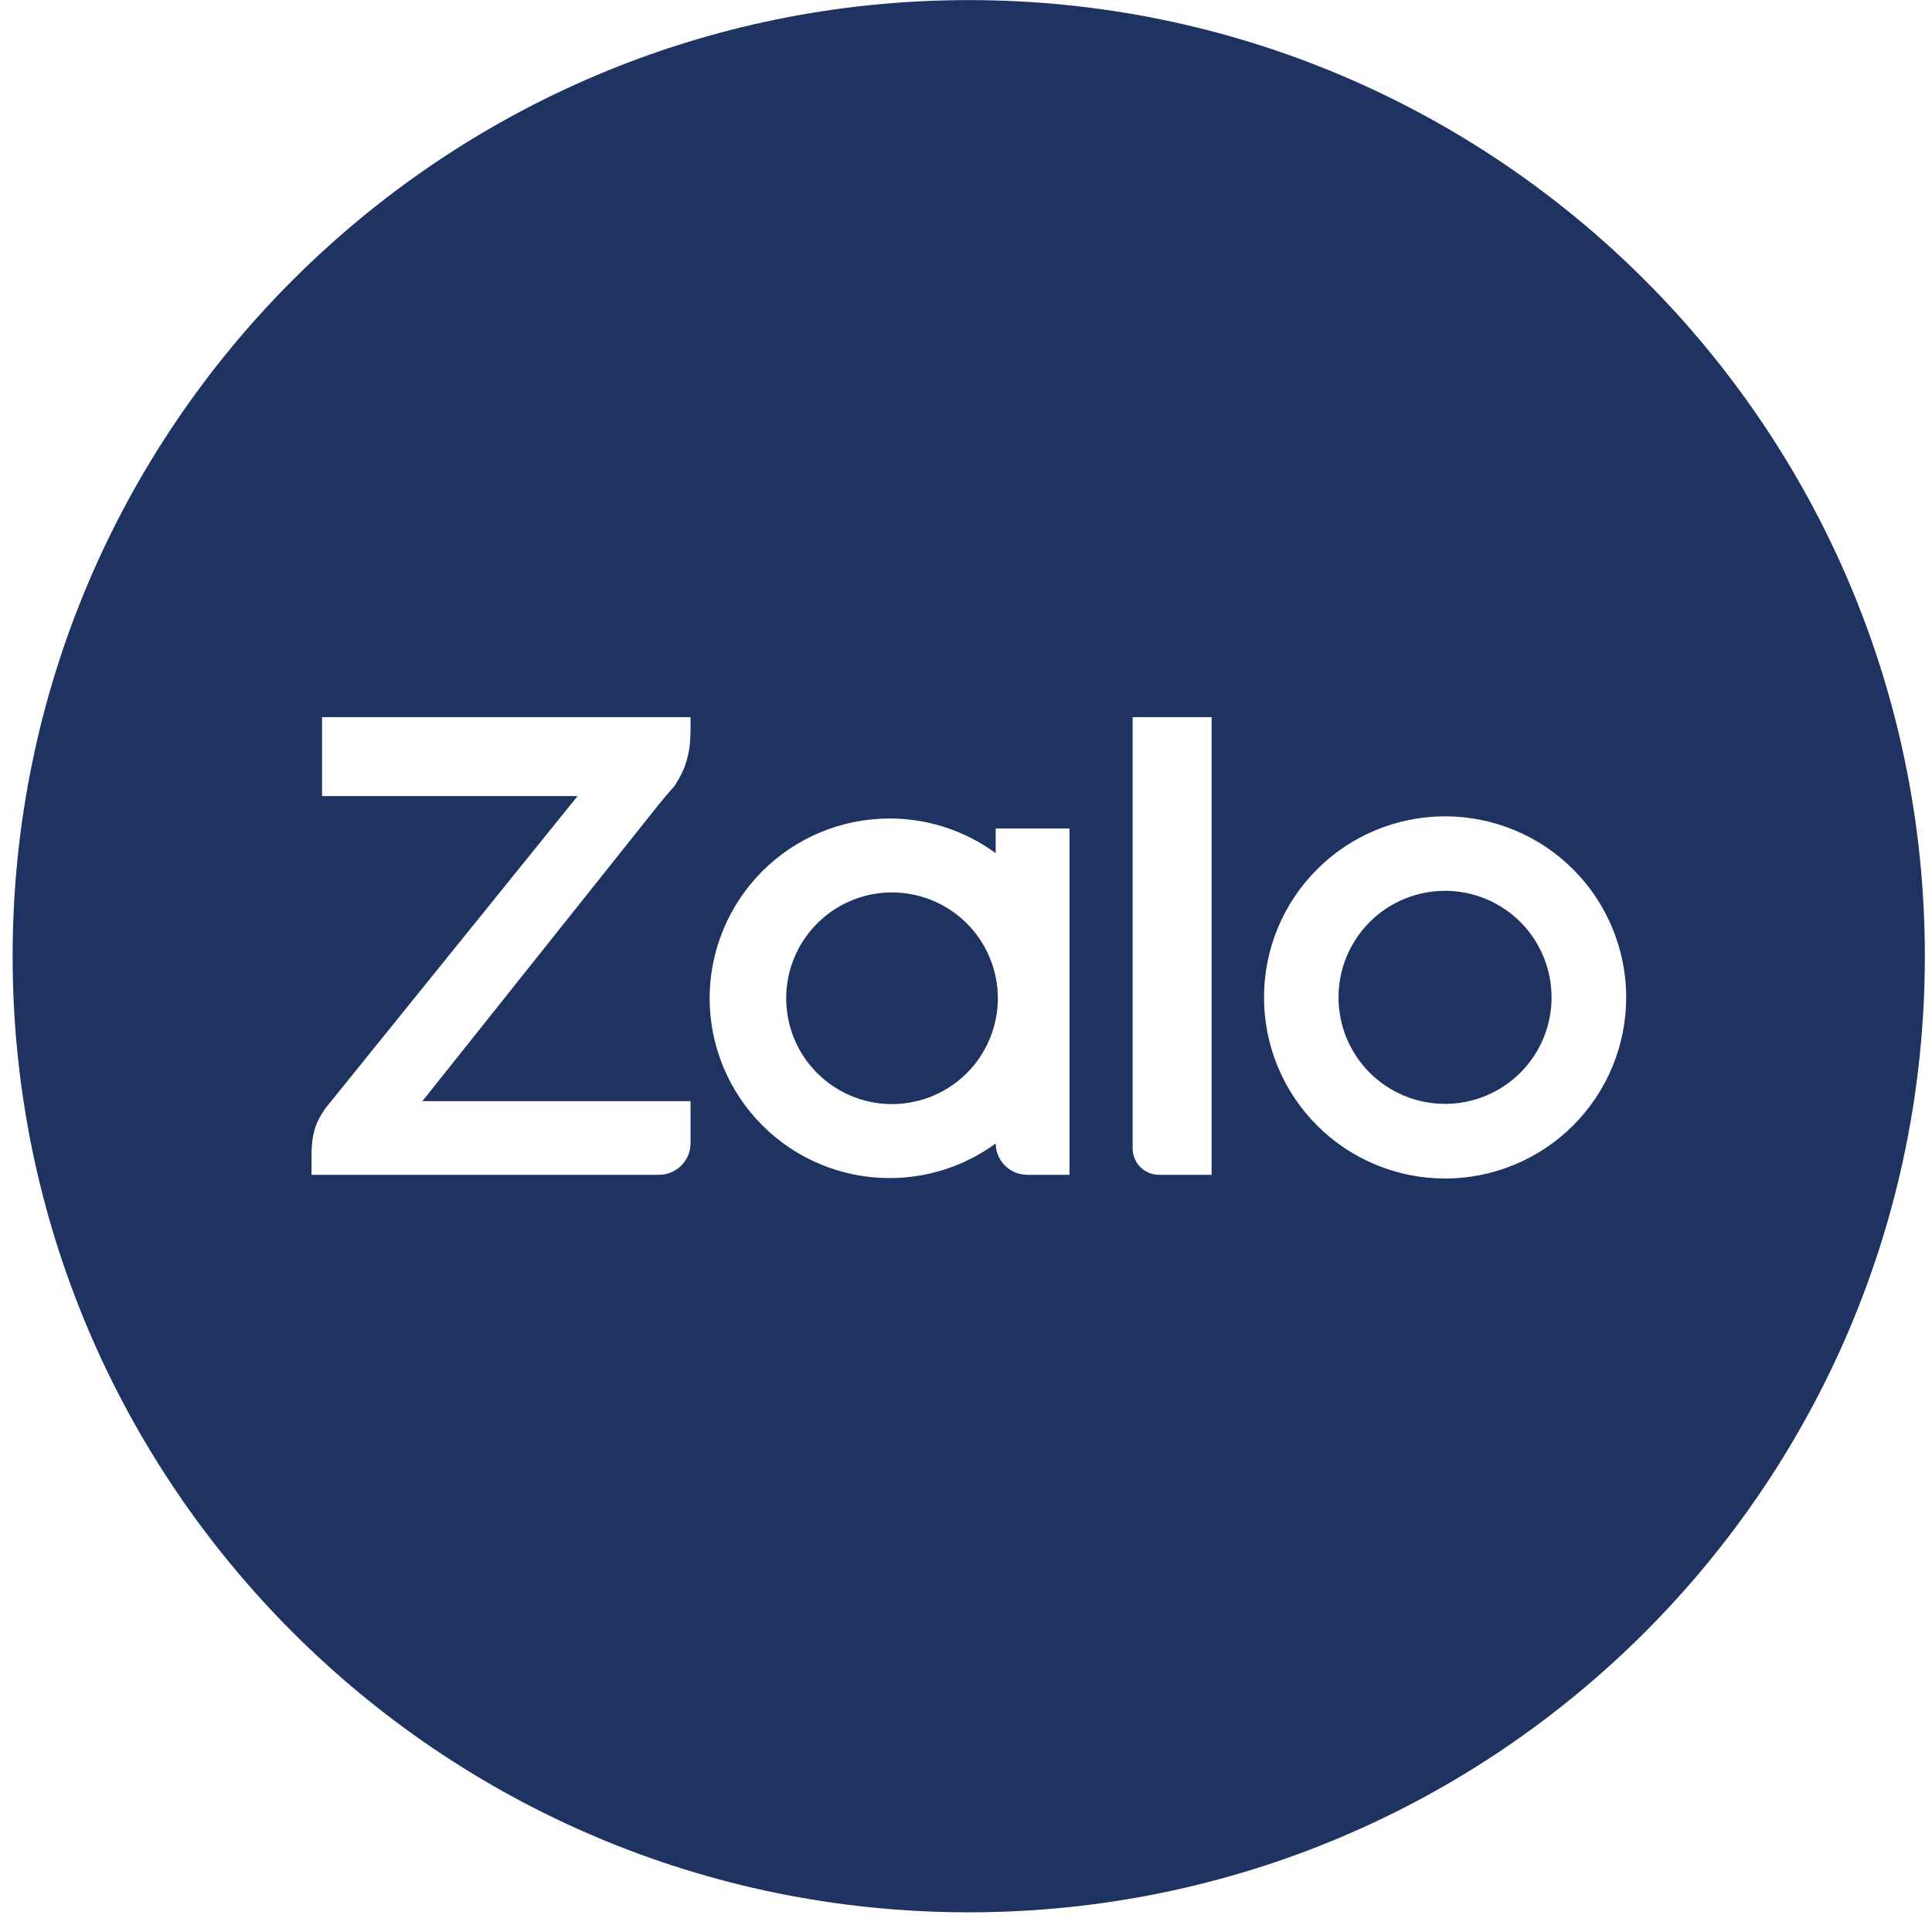 <svg width="43" height="43" viewBox="0 0 43 43" fill="none" xmlns="http://www.w3.org/2000/svg">
<path fill-rule="evenodd" clip-rule="evenodd" d="M21.561 42.562C33.314 42.562 42.841 33.035 42.841 21.282C42.841 9.529 33.314 0.002 21.561 0.002C9.809 0.002 0.281 9.529 0.281 21.282C0.281 33.035 9.809 42.562 21.561 42.562ZM22.161 18.439V18.988H22.16C21.475 18.486 20.647 18.216 19.798 18.217C18.737 18.217 17.719 18.639 16.968 19.389C16.217 20.14 15.795 21.157 15.794 22.219C15.795 23.28 16.217 24.298 16.968 25.048C17.719 25.799 18.737 26.22 19.798 26.22C20.648 26.221 21.476 25.951 22.161 25.45V25.448C22.162 25.634 22.236 25.812 22.368 25.943C22.5 26.074 22.679 26.147 22.864 26.147H23.803V18.439H22.161ZM15.369 16.212V15.962H7.168V17.718H12.855L7.238 24.673C7.068 24.924 6.934 25.165 6.934 25.706V26.147H14.666C14.758 26.147 14.849 26.129 14.935 26.094C15.02 26.058 15.098 26.007 15.163 25.942C15.228 25.876 15.28 25.799 15.316 25.714C15.351 25.628 15.369 25.537 15.369 25.445V24.508H9.401L14.672 17.893C14.767 17.775 14.866 17.659 14.967 17.546L15.003 17.504C15.307 17.058 15.369 16.678 15.369 16.212ZM25.38 25.975C25.49 26.085 25.639 26.147 25.794 26.147H26.966V15.962H25.209V25.562C25.209 25.717 25.271 25.866 25.38 25.975ZM33.704 18.475C33.215 18.273 32.691 18.168 32.162 18.169C31.093 18.169 30.068 18.594 29.312 19.35C28.556 20.106 28.132 21.131 28.133 22.2C28.133 23.269 28.558 24.294 29.314 25.05C30.07 25.806 31.095 26.23 32.164 26.23C32.694 26.23 33.218 26.125 33.707 25.922C34.196 25.72 34.64 25.423 35.014 25.048C35.388 24.674 35.685 24.23 35.887 23.741C36.09 23.251 36.194 22.727 36.194 22.198C36.194 21.669 36.089 21.145 35.886 20.656C35.684 20.167 35.387 19.722 35.012 19.348C34.638 18.974 34.193 18.677 33.704 18.475ZM20.717 24.409C20.425 24.524 20.113 24.58 19.799 24.573C19.184 24.559 18.599 24.305 18.169 23.865C17.738 23.424 17.498 22.834 17.498 22.218C17.498 21.603 17.738 21.012 18.169 20.572C18.599 20.131 19.184 19.877 19.799 19.863C20.113 19.856 20.425 19.912 20.717 20.027C21.009 20.142 21.275 20.314 21.5 20.534C21.724 20.753 21.902 21.015 22.024 21.304C22.146 21.594 22.209 21.904 22.209 22.218C22.209 22.532 22.146 22.843 22.024 23.132C21.902 23.421 21.724 23.683 21.5 23.902C21.275 24.122 21.009 24.294 20.717 24.409ZM33.839 23.875C33.394 24.319 32.791 24.569 32.162 24.569C31.533 24.569 30.93 24.319 30.485 23.875C30.04 23.43 29.791 22.827 29.791 22.198C29.791 21.569 30.04 20.966 30.485 20.521C30.93 20.076 31.533 19.827 32.162 19.827C32.791 19.827 33.394 20.076 33.839 20.521C34.283 20.966 34.533 21.569 34.533 22.198C34.533 22.827 34.283 23.43 33.839 23.875Z" fill="#1E3362"/>
</svg>
